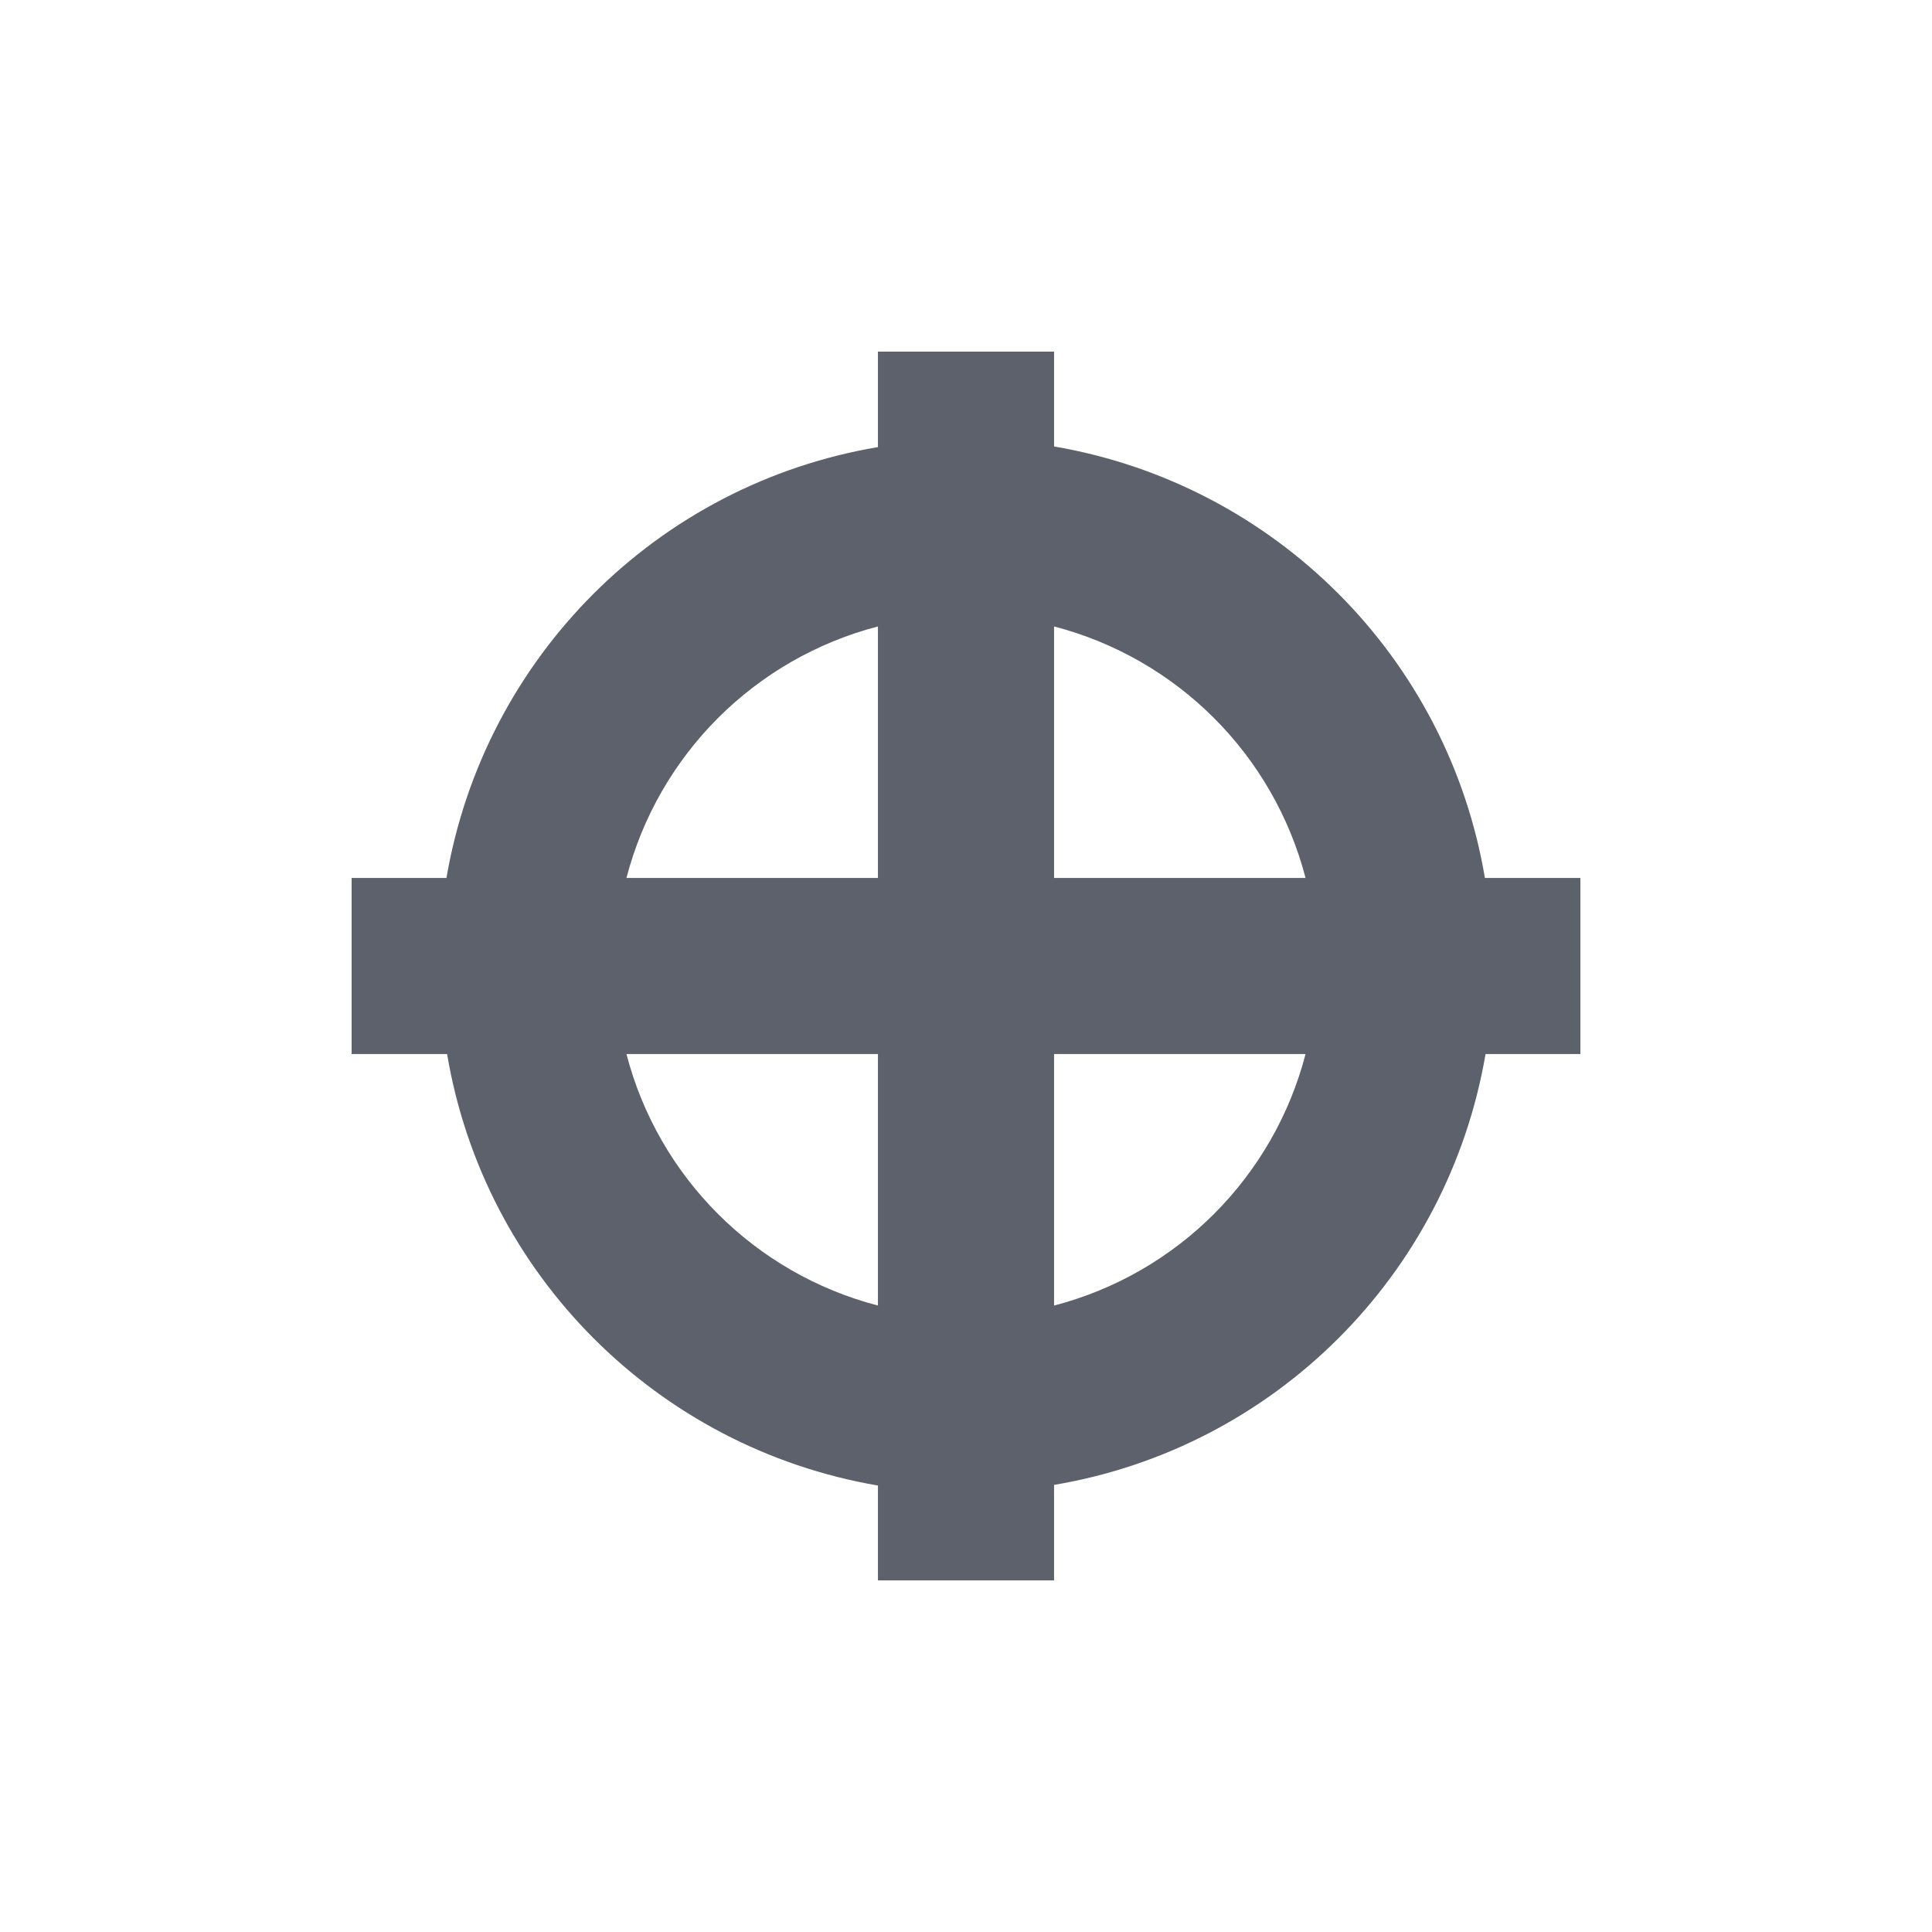 <?xml version="1.0" encoding="UTF-8"?>
<svg xmlns="http://www.w3.org/2000/svg" xmlns:xlink="http://www.w3.org/1999/xlink" width="12pt" height="12pt" viewBox="0 0 12 12" version="1.1">
<g id="surface1">
<path style=" stroke:none;fill-rule:nonzero;fill:rgb(36.078%,38.039%,42.353%);fill-opacity:1;" d="M 5.453 2.184 L 5.453 2.777 C 4.082 3.008 3.008 4.082 2.773 5.453 L 2.184 5.453 L 2.184 6.547 L 2.777 6.547 C 3.008 7.918 4.082 8.992 5.453 9.227 L 5.453 9.816 L 6.547 9.816 L 6.547 9.223 C 7.918 8.992 8.992 7.918 9.227 6.547 L 9.816 6.547 L 9.816 5.453 L 9.223 5.453 C 8.992 4.082 7.918 3.008 6.547 2.773 L 6.547 2.184 Z M 5.453 3.891 L 5.453 5.453 L 3.891 5.453 C 4.09 4.688 4.688 4.09 5.453 3.891 Z M 6.547 3.891 C 7.312 4.09 7.91 4.688 8.109 5.453 L 6.547 5.453 Z M 3.891 6.547 L 5.453 6.547 L 5.453 8.109 C 4.688 7.91 4.09 7.312 3.891 6.547 Z M 6.547 6.547 L 8.109 6.547 C 7.91 7.312 7.312 7.91 6.547 8.109 Z M 6.547 6.547 "/>
</g>
</svg>
